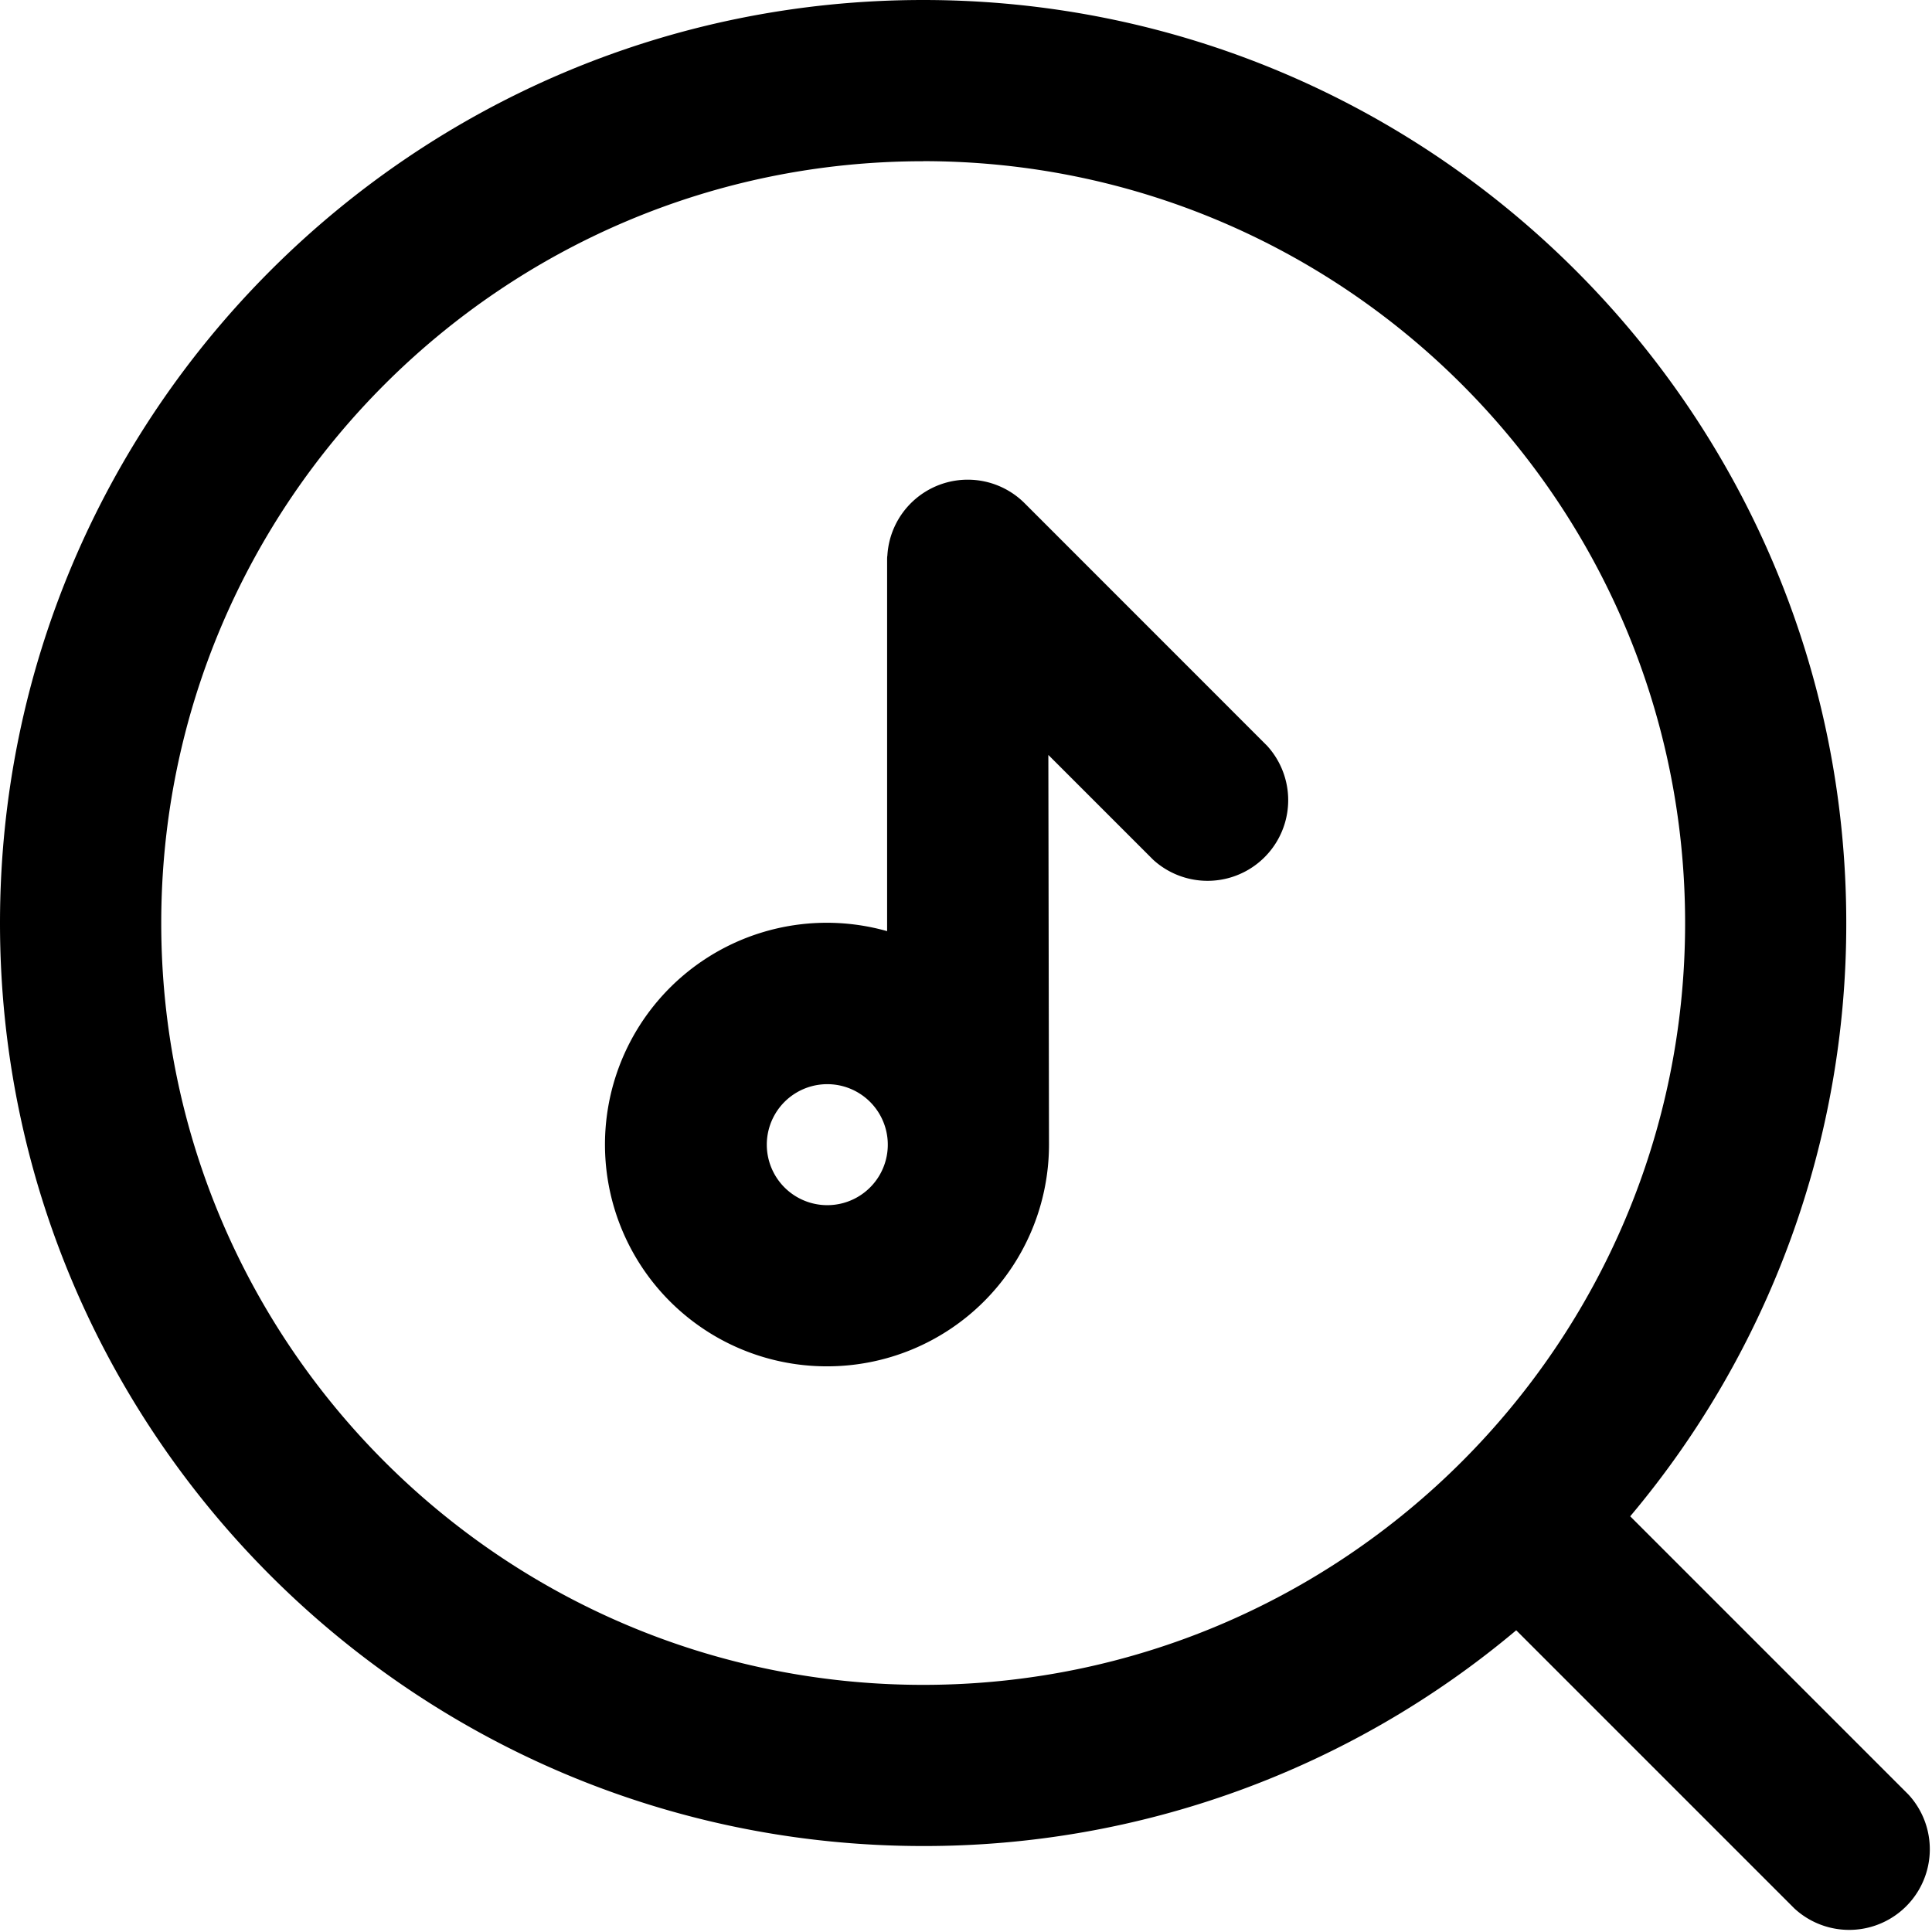 <svg xmlns="http://www.w3.org/2000/svg" width="24" height="24" fill="currentColor" viewBox="0 0 24 24"><path fill="#000" d="M11.022 6.906c-.002.019-.002.037-.002.055v4.606a2.755 2.755 0 1 0-.743 5.406 2.755 2.755 0 0 0 2.754-2.754l-.008-4.841 1.303 1.303a1.002 1.002 0 0 0 1.415-1.416L12.73 6.253a1 1 0 0 0-1.707.653Zm-.745 6.562a.751.751 0 1 1 0 1.503.751.751 0 0 1 0-1.503Z"/><path fill="#000" d="m18.835 20.252 3.455 3.455a1.002 1.002 0 0 0 1.416-1.416l-3.455-3.455a11.42 11.42 0 0 0 2.684-7.37C22.935 5.139 17.797 0 11.468 0 5.139 0 0 5.138 0 11.467c0 6.328 5.139 11.465 11.468 11.465a11.42 11.42 0 0 0 7.367-2.68Zm-7.367-18.25c5.224 0 9.465 4.24 9.465 9.465 0 5.222-4.241 9.463-9.465 9.463-5.223 0-9.465-4.24-9.465-9.463 0-5.224 4.242-9.464 9.465-9.464Z"/></svg>